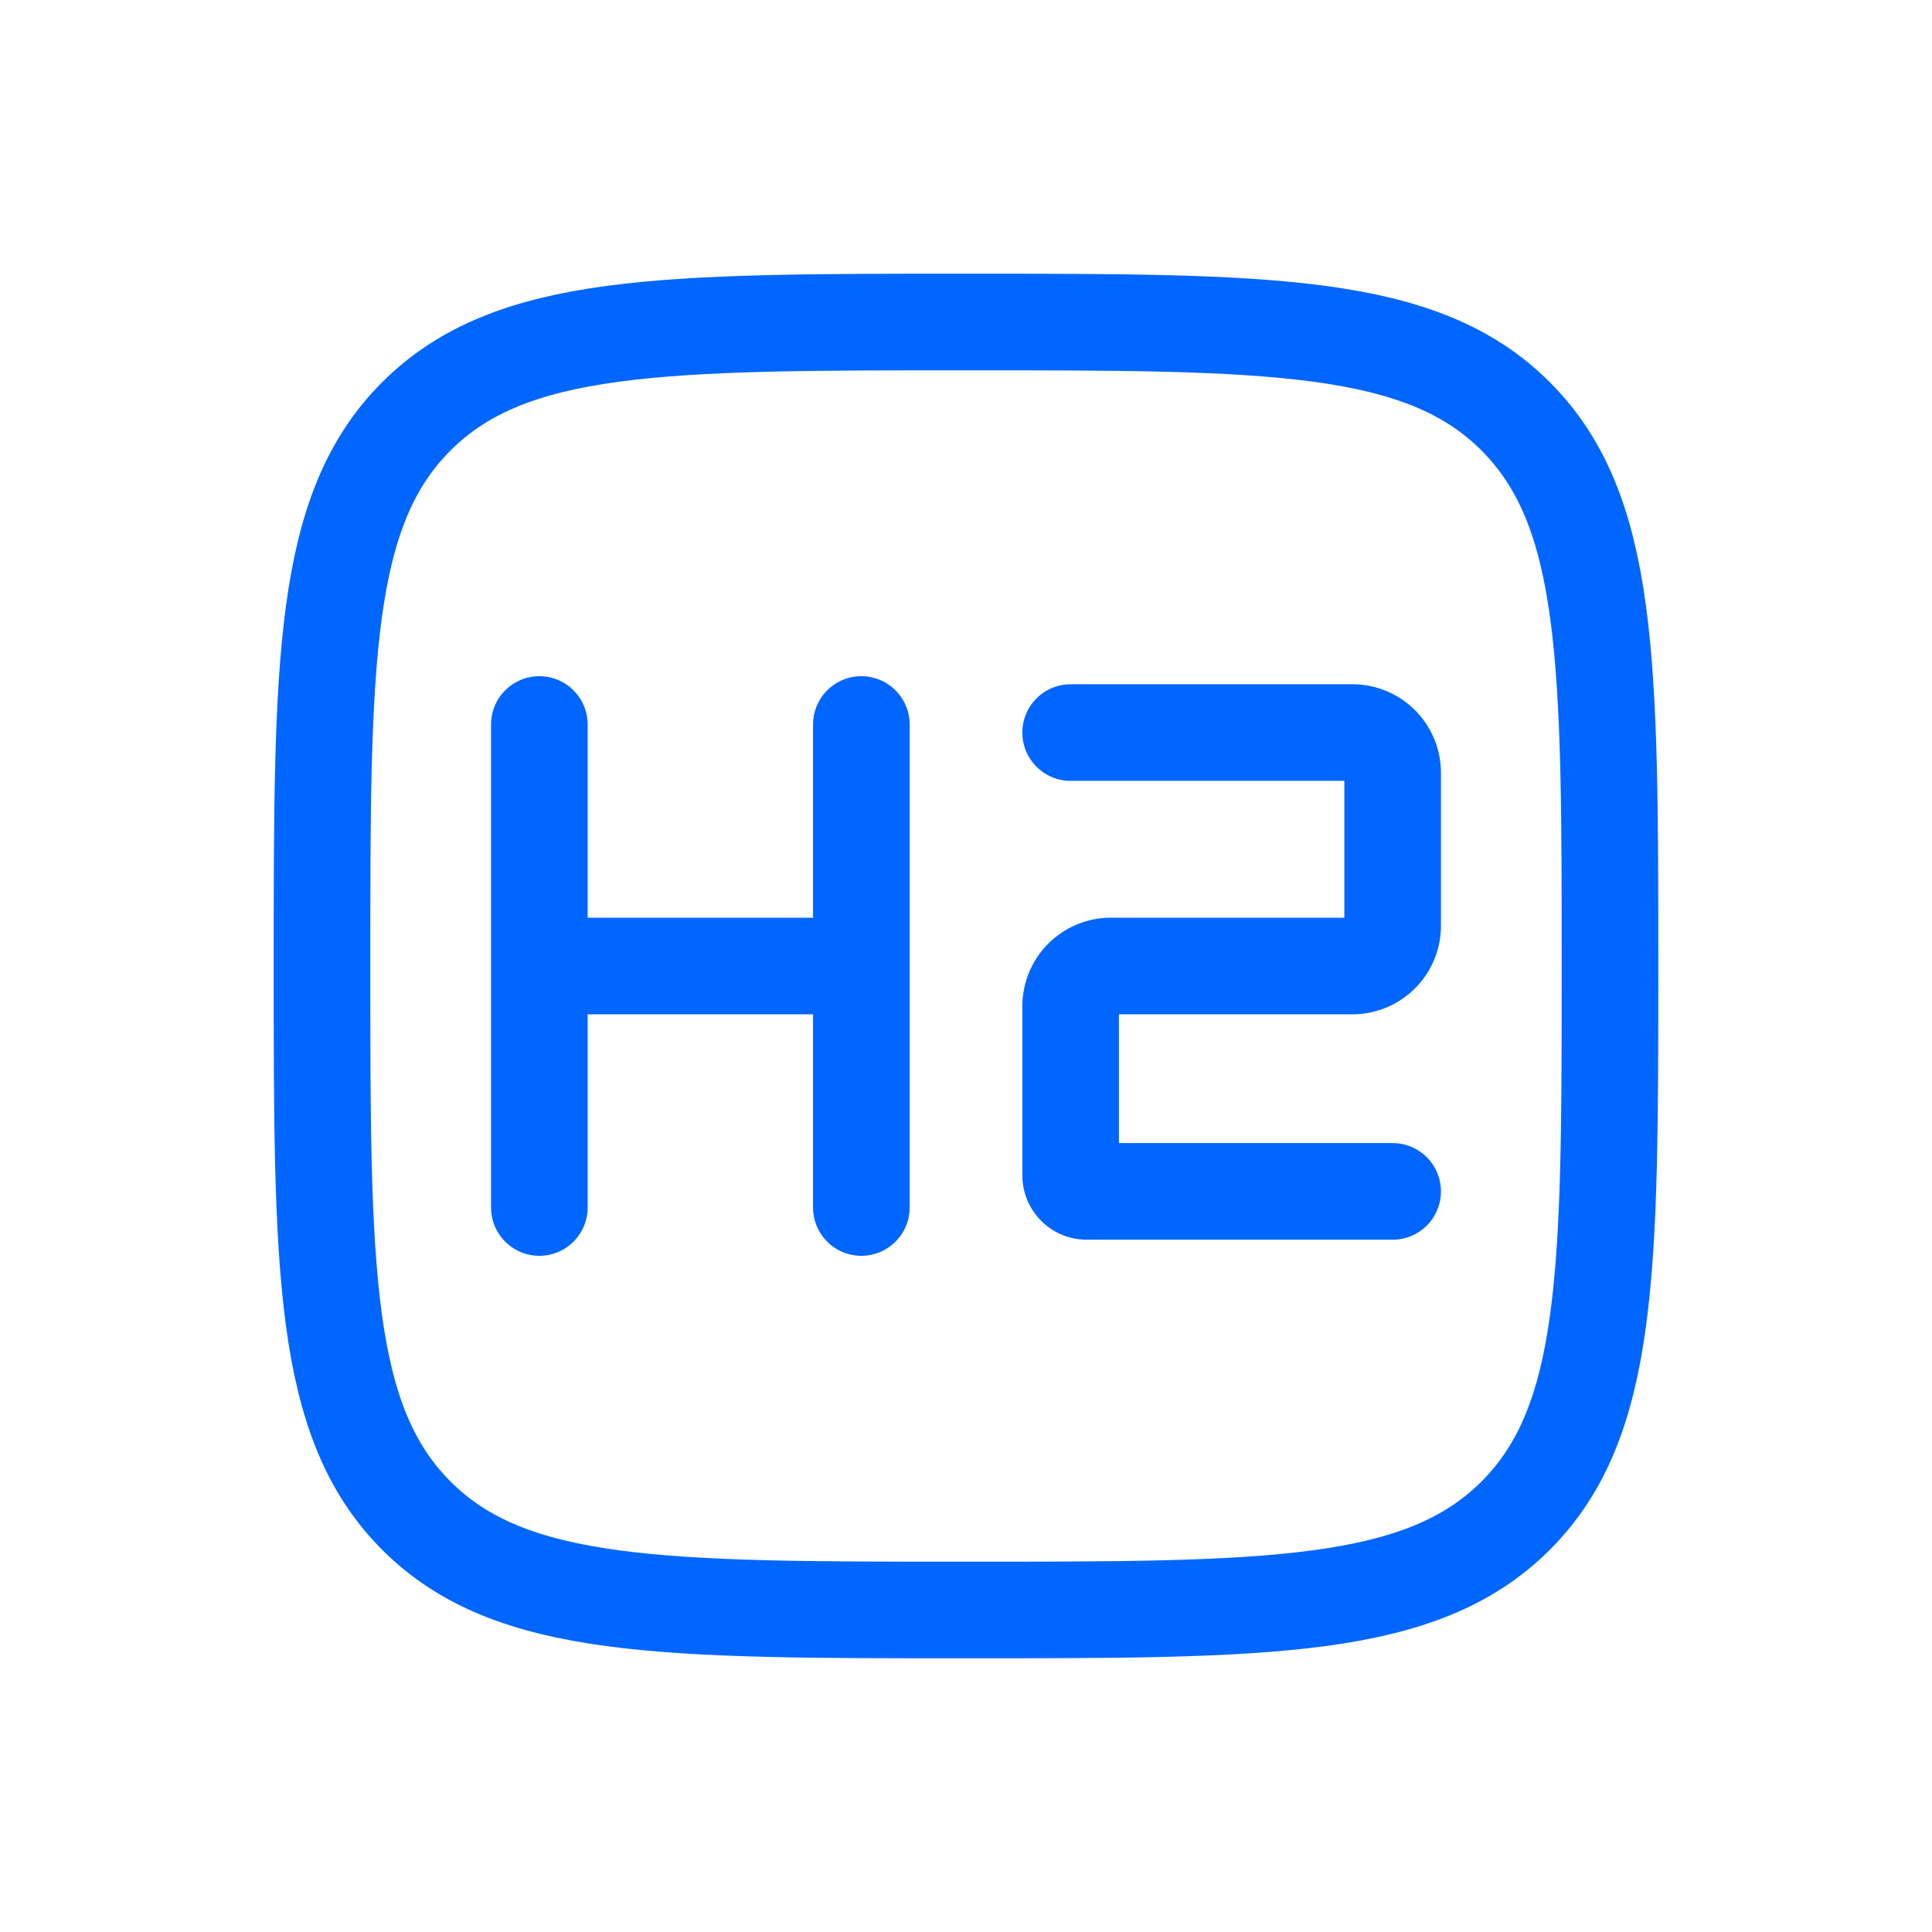 <svg xmlns="http://www.w3.org/2000/svg" width="24" height="24" fill="none"><path stroke="#0166FF" stroke-width="1.2" d="M4 12c0-3.771 0-5.657 1.172-6.828S8.229 4 12 4s5.657 0 6.828 1.172S20 8.229 20 12s0 5.657-1.172 6.828S15.771 20 12 20s-5.657 0-6.828-1.172S4 15.771 4 12Z"/><path stroke="#0166FF" stroke-linecap="round" stroke-linejoin="round" stroke-width="1.2" d="M13.3 9.1h3.5a.5.5 0 0 1 .5.5v1.9a.5.5 0 0 1-.5.5h-3a.5.5 0 0 0-.5.5v2.1c0 .11.089.2.2.2h3.8M6.7 9v3m0 0v3m0-3h4m0 0V9m0 3v3"/></svg>